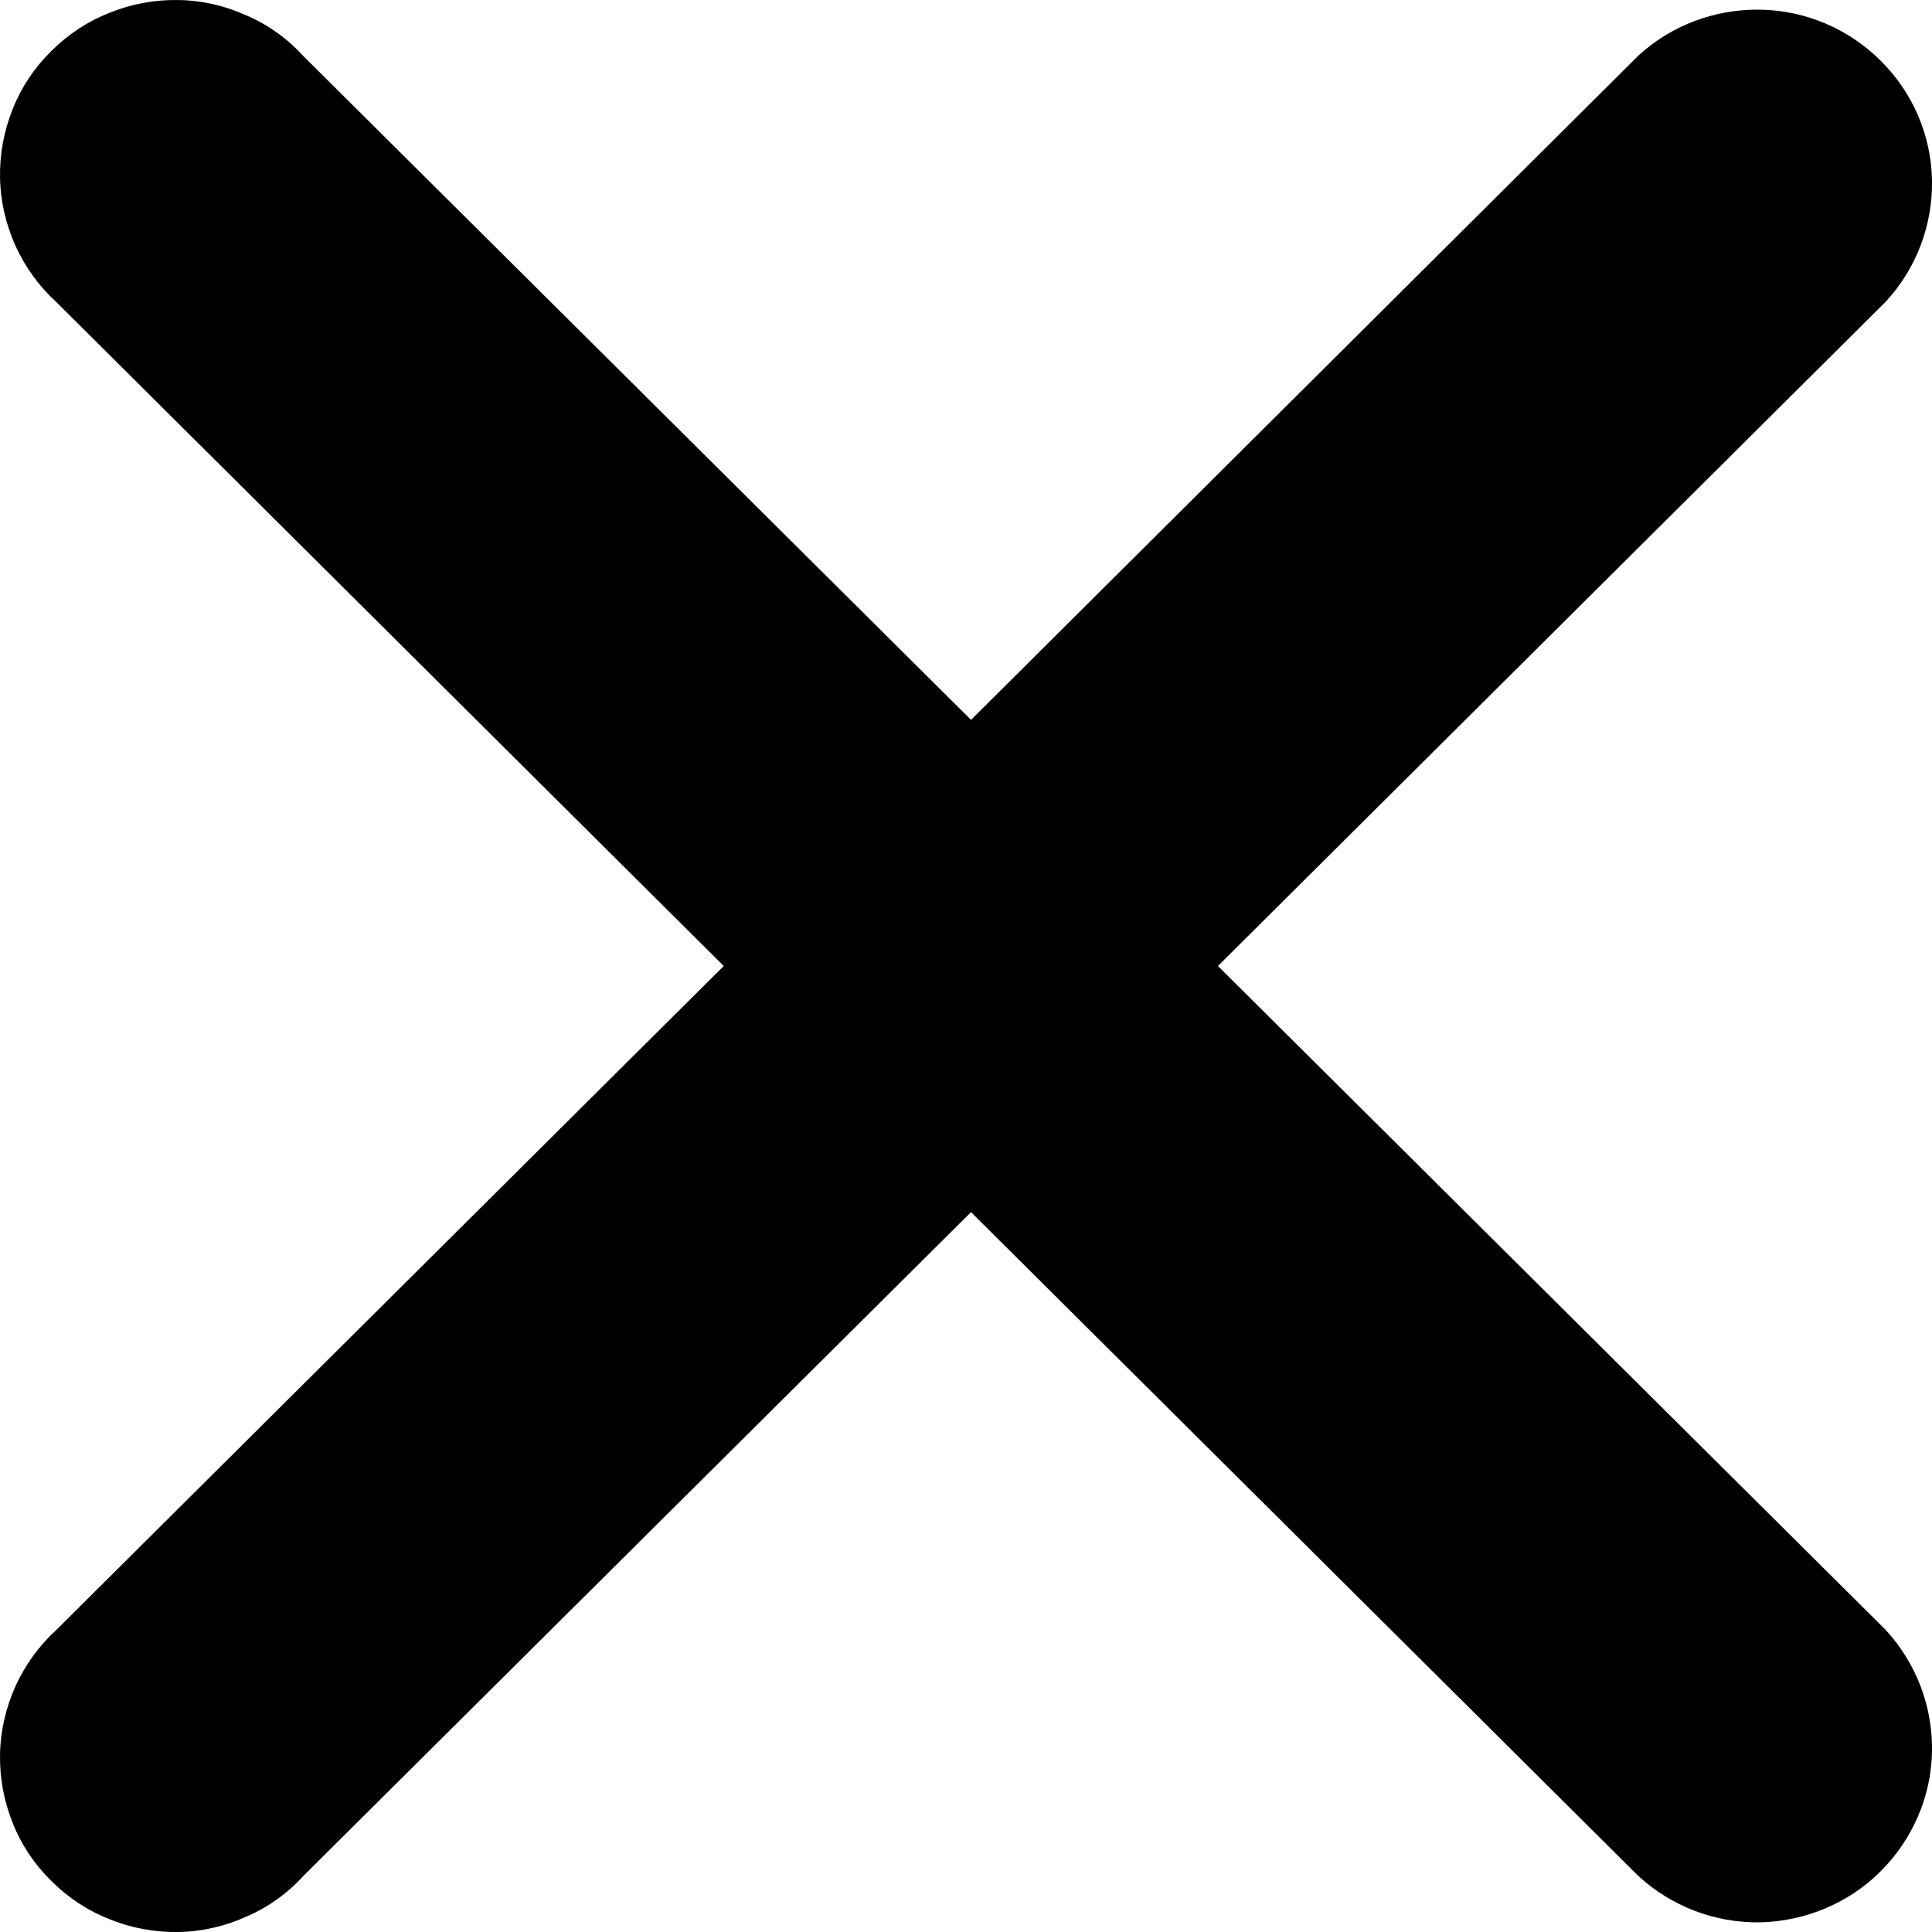 <svg width="5" height="5" viewBox="0 0 5 5" fill="none" xmlns="http://www.w3.org/2000/svg">
<path d="M4.88 4.218C4.959 4.304 5.002 4.416 5 4.533C4.998 4.649 4.95 4.76 4.867 4.843C4.785 4.925 4.673 4.972 4.556 4.975C4.439 4.977 4.326 4.934 4.24 4.855L2.513 3.137L0.785 4.855C0.744 4.9 0.694 4.936 0.638 4.96C0.583 4.985 0.523 4.999 0.462 5C0.401 5.001 0.34 4.99 0.284 4.967C0.227 4.945 0.176 4.911 0.133 4.868C0.089 4.825 0.055 4.774 0.033 4.718C0.01 4.661 -0.001 4.601 9.17246e-05 4.54C0.001 4.48 0.015 4.42 0.04 4.364C0.065 4.309 0.101 4.259 0.146 4.218L1.873 2.5L0.146 0.782C0.101 0.741 0.065 0.691 0.04 0.636C0.015 0.58 0.001 0.52 9.17246e-05 0.46C-0.001 0.399 0.01 0.339 0.033 0.282C0.055 0.226 0.089 0.175 0.133 0.132C0.176 0.089 0.227 0.055 0.284 0.033C0.34 0.01 0.401 -0.001 0.462 8.51455e-05C0.523 0.001 0.583 0.015 0.638 0.04C0.694 0.064 0.744 0.1 0.785 0.145L2.513 1.863L4.24 0.144C4.326 0.065 4.439 0.023 4.556 0.025C4.673 0.027 4.785 0.075 4.867 0.157C4.95 0.239 4.998 0.35 5 0.467C5.002 0.583 4.959 0.696 4.88 0.781L3.152 2.5L4.88 4.218Z" fill="black"/>
</svg>

